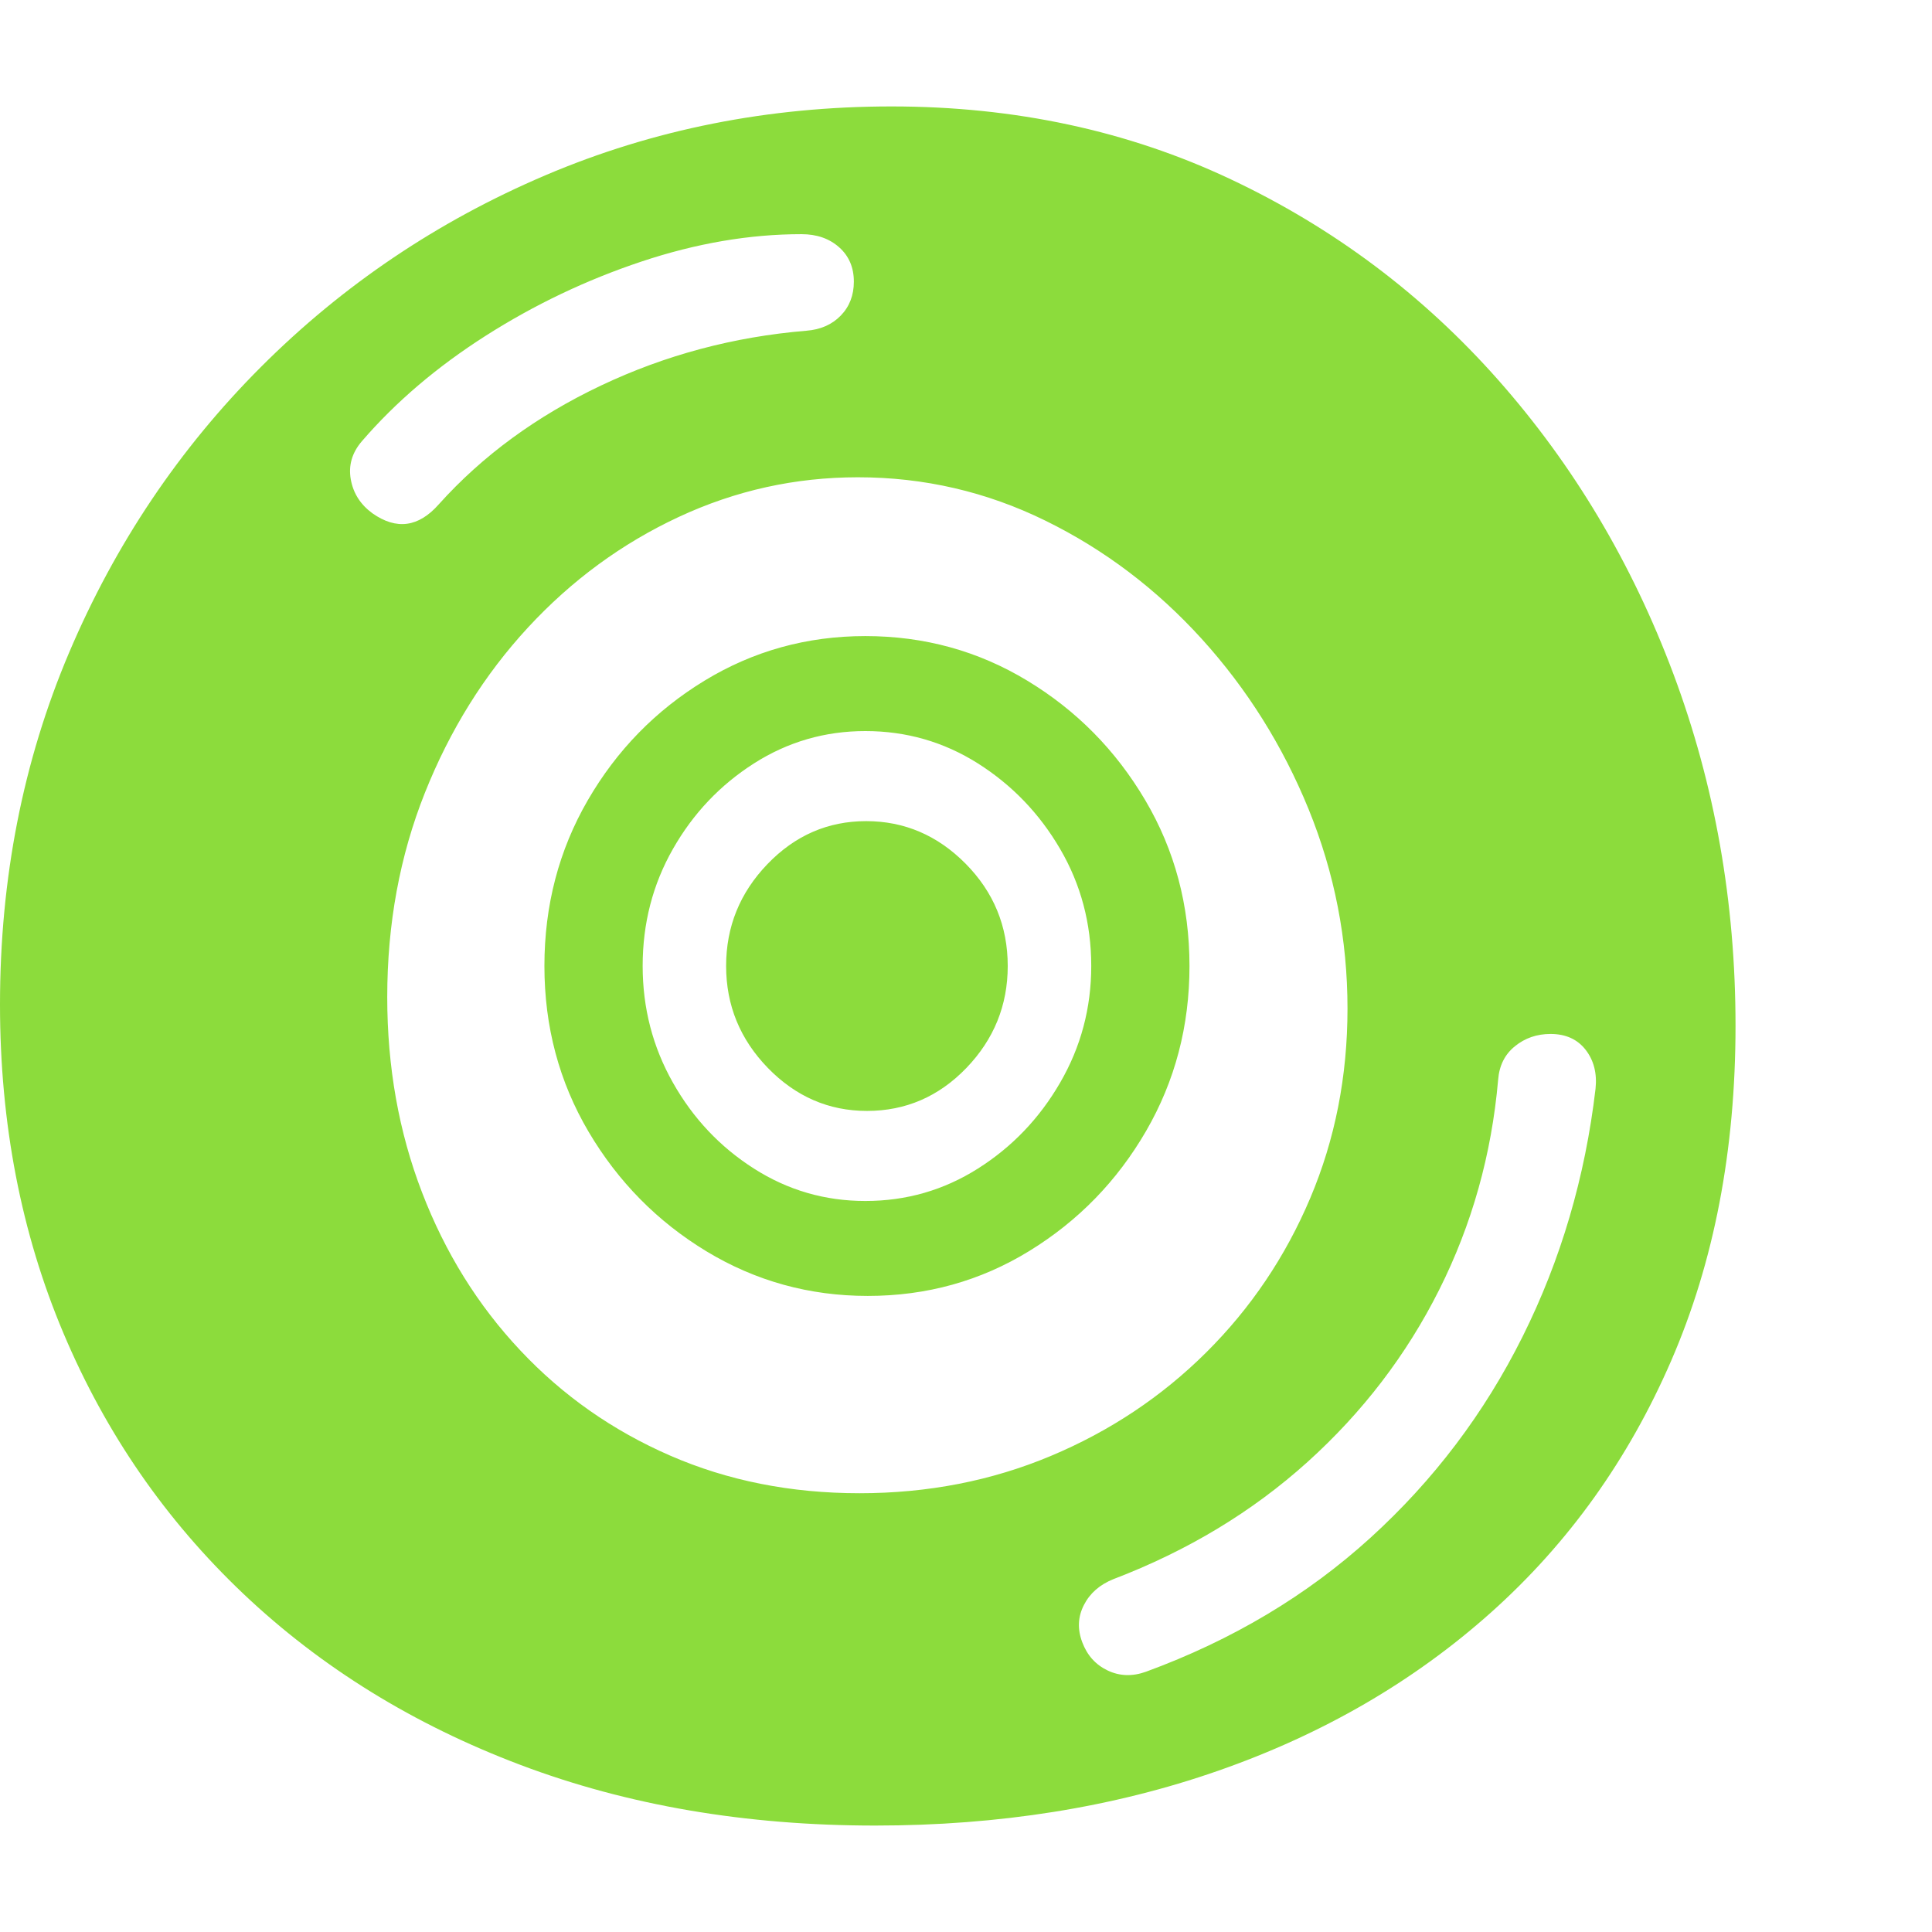 <svg version="1.1" xmlns="http://www.w3.org/2000/svg" style="fill:rgba(0,0,0,1.0)" width="256" height="256" viewBox="0 0 36.875 32.812"><path fill="rgb(140, 220, 60)" d="M16.703 32.812 C14.234 32.812 11.979 32.427 9.938 31.656 C7.896 30.885 6.133 29.797 4.648 28.391 C3.164 26.984 2.018 25.326 1.211 23.414 C0.404 21.503 0 19.411 0 17.141 C0 14.734 0.44 12.495 1.32 10.422 C2.201 8.349 3.422 6.531 4.984 4.969 C6.547 3.406 8.357 2.188 10.414 1.312 C12.471 0.437 14.672 -0 17.016 -0 C19.37 -0 21.529 0.464 23.492 1.391 C25.456 2.318 27.156 3.594 28.594 5.219 C30.031 6.844 31.146 8.714 31.938 10.828 C32.729 12.943 33.125 15.182 33.125 17.547 C33.125 19.922 32.716 22.052 31.898 23.938 C31.081 25.823 29.935 27.424 28.461 28.742 C26.987 30.06 25.25 31.068 23.25 31.766 C21.25 32.464 19.068 32.812 16.703 32.812 Z M16.406 26.469 C17.708 26.469 18.924 26.232 20.055 25.758 C21.185 25.284 22.174 24.625 23.023 23.781 C23.872 22.937 24.534 21.956 25.008 20.836 C25.482 19.716 25.719 18.51 25.719 17.219 C25.719 15.896 25.471 14.628 24.977 13.414 C24.482 12.201 23.802 11.117 22.938 10.164 C22.073 9.211 21.078 8.458 19.953 7.906 C18.828 7.354 17.635 7.078 16.375 7.078 C15.177 7.078 14.036 7.331 12.953 7.836 C11.87 8.341 10.911 9.044 10.078 9.945 C9.245 10.846 8.589 11.898 8.109 13.102 C7.63 14.305 7.391 15.604 7.391 17 C7.391 18.333 7.612 19.576 8.055 20.727 C8.497 21.878 9.122 22.883 9.93 23.742 C10.737 24.602 11.69 25.271 12.789 25.75 C13.888 26.229 15.094 26.469 16.406 26.469 Z M16.562 22.703 C15.448 22.703 14.422 22.419 13.484 21.852 C12.547 21.284 11.797 20.523 11.234 19.57 C10.672 18.617 10.391 17.563 10.391 16.406 C10.391 15.25 10.667 14.195 11.219 13.242 C11.771 12.289 12.513 11.529 13.445 10.961 C14.378 10.393 15.401 10.109 16.516 10.109 C17.641 10.109 18.672 10.393 19.609 10.961 C20.547 11.529 21.297 12.289 21.859 13.242 C22.422 14.195 22.703 15.25 22.703 16.406 C22.703 17.552 22.427 18.602 21.875 19.555 C21.323 20.508 20.581 21.271 19.648 21.844 C18.716 22.417 17.688 22.703 16.562 22.703 Z M16.516 20.891 C17.297 20.891 18.013 20.685 18.664 20.273 C19.315 19.862 19.839 19.315 20.234 18.633 C20.63 17.951 20.828 17.208 20.828 16.406 C20.828 15.594 20.63 14.849 20.234 14.172 C19.839 13.495 19.315 12.951 18.664 12.539 C18.013 12.128 17.297 11.922 16.516 11.922 C15.745 11.922 15.036 12.128 14.391 12.539 C13.745 12.951 13.229 13.495 12.844 14.172 C12.458 14.849 12.266 15.594 12.266 16.406 C12.266 17.208 12.458 17.951 12.844 18.633 C13.229 19.315 13.745 19.862 14.391 20.273 C15.036 20.685 15.745 20.891 16.516 20.891 Z M16.547 19.172 C15.818 19.172 15.188 18.898 14.656 18.352 C14.125 17.805 13.859 17.156 13.859 16.406 C13.859 15.656 14.122 15.008 14.648 14.461 C15.174 13.914 15.802 13.641 16.531 13.641 C17.26 13.641 17.893 13.911 18.43 14.453 C18.966 14.995 19.234 15.646 19.234 16.406 C19.234 17.156 18.971 17.805 18.445 18.352 C17.919 18.898 17.286 19.172 16.547 19.172 Z M21.875 29.875 C23.521 29.271 24.948 28.419 26.156 27.32 C27.365 26.221 28.333 24.94 29.062 23.477 C29.792 22.013 30.255 20.438 30.453 18.75 C30.484 18.458 30.422 18.211 30.266 18.008 C30.109 17.805 29.885 17.703 29.594 17.703 C29.333 17.703 29.107 17.781 28.914 17.938 C28.721 18.094 28.615 18.307 28.594 18.578 C28.469 20.005 28.094 21.341 27.469 22.586 C26.844 23.831 26.005 24.927 24.953 25.875 C23.901 26.823 22.667 27.568 21.25 28.109 C20.99 28.214 20.802 28.378 20.688 28.602 C20.573 28.826 20.562 29.062 20.656 29.312 C20.75 29.563 20.911 29.742 21.141 29.852 C21.37 29.961 21.615 29.969 21.875 29.875 Z M7.109 7.766 C7.568 8.089 7.99 8.031 8.375 7.594 C9.208 6.667 10.24 5.911 11.469 5.328 C12.698 4.745 14.005 4.396 15.391 4.281 C15.661 4.26 15.88 4.164 16.047 3.992 C16.214 3.82 16.297 3.604 16.297 3.344 C16.297 3.073 16.203 2.854 16.016 2.688 C15.828 2.521 15.589 2.438 15.297 2.438 C14.307 2.438 13.289 2.612 12.242 2.961 C11.195 3.31 10.206 3.781 9.273 4.375 C8.341 4.969 7.552 5.641 6.906 6.391 C6.719 6.609 6.648 6.852 6.695 7.117 C6.742 7.383 6.88 7.599 7.109 7.766 Z M36.875 27.344" /></svg>